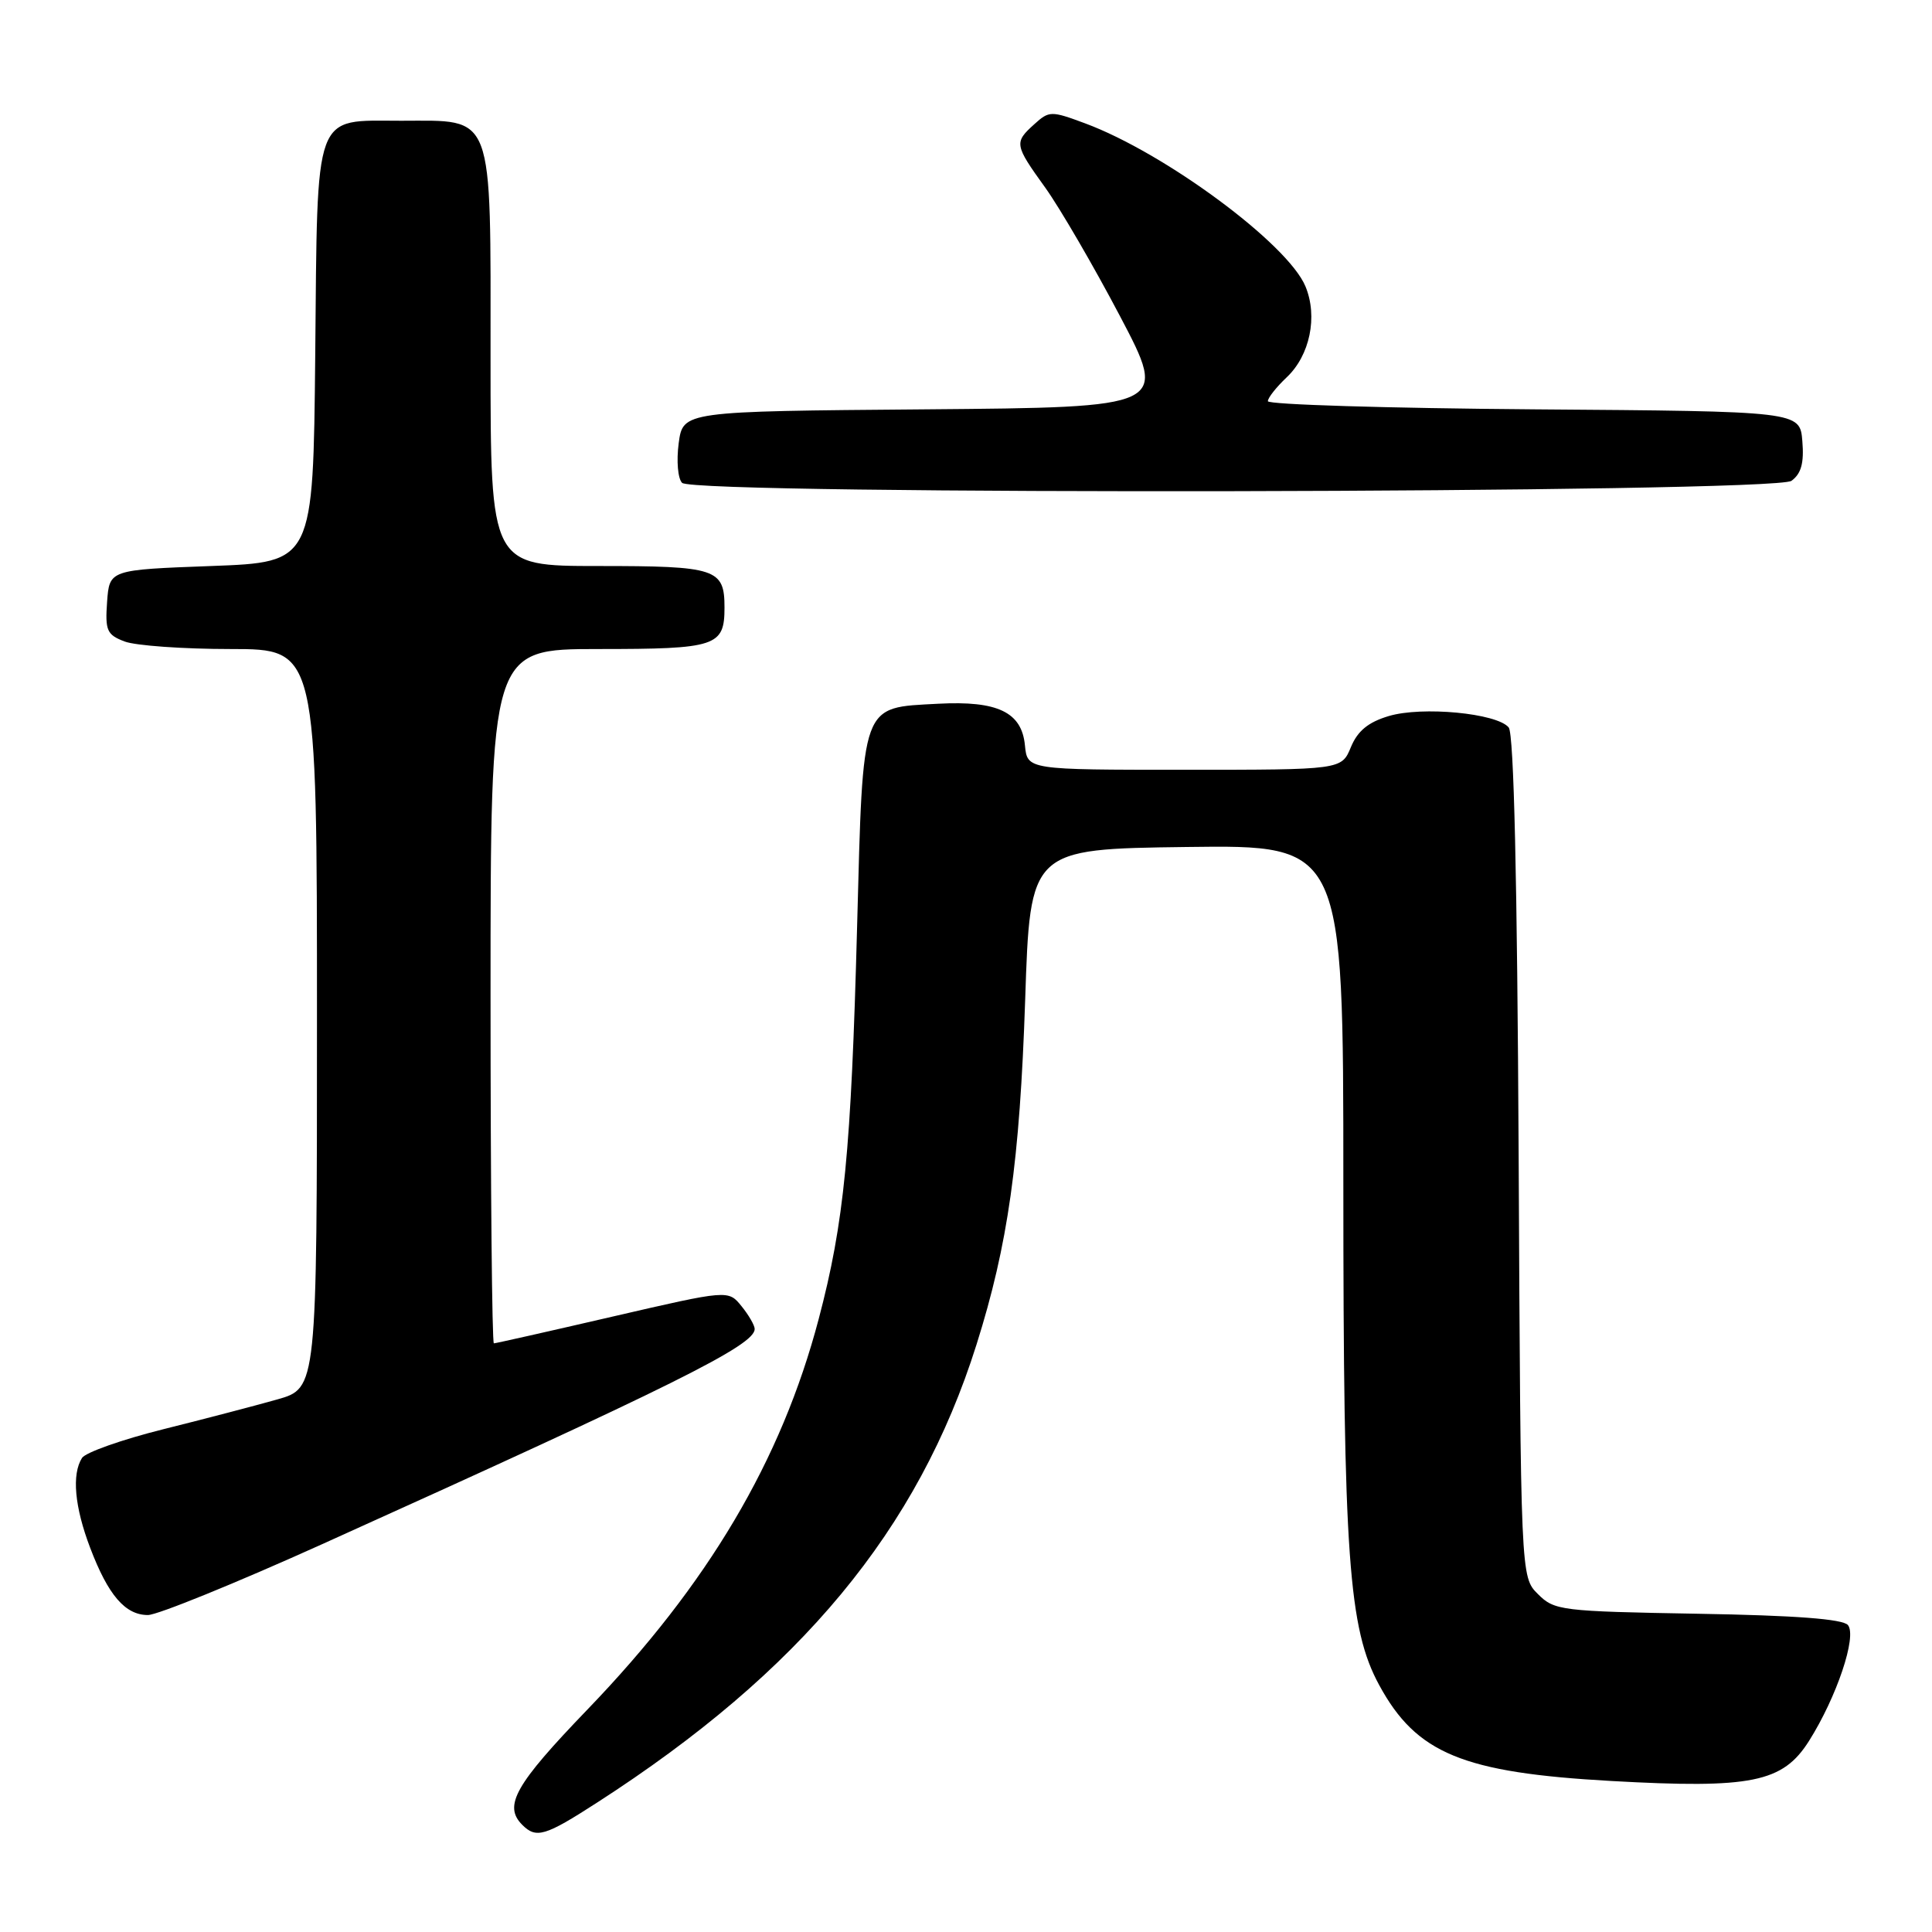 <?xml version="1.0" encoding="UTF-8" standalone="no"?>
<!DOCTYPE svg PUBLIC "-//W3C//DTD SVG 1.1//EN" "http://www.w3.org/Graphics/SVG/1.1/DTD/svg11.dtd" >
<svg xmlns="http://www.w3.org/2000/svg" xmlns:xlink="http://www.w3.org/1999/xlink" version="1.1" viewBox="0 0 256 256">
 <g >
 <path fill="currentColor"
d=" M 79.09 238.87 C 106.12 221.46 121.65 202.72 129.39 178.17 C 133.57 164.92 135.12 153.91 135.84 132.50 C 136.50 112.50 136.50 112.50 157.25 112.23 C 178.00 111.96 178.00 111.96 178.00 156.76 C 178.00 206.29 178.68 215.80 182.76 223.30 C 187.68 232.35 193.83 234.89 213.50 235.99 C 232.09 237.03 236.22 236.19 239.70 230.69 C 243.38 224.86 246.08 216.81 244.86 215.33 C 244.19 214.53 237.92 214.05 224.97 213.83 C 206.84 213.51 205.96 213.41 203.78 211.22 C 201.50 208.95 201.50 208.95 201.23 153.30 C 201.04 116.46 200.60 97.22 199.91 96.39 C 198.34 94.50 188.43 93.56 184.02 94.88 C 181.30 95.69 179.89 96.85 179.00 99.00 C 177.76 102.00 177.76 102.00 156.94 102.00 C 136.13 102.00 136.13 102.00 135.81 98.77 C 135.39 94.36 132.19 92.83 124.31 93.25 C 114.01 93.81 114.37 92.80 113.57 122.79 C 112.78 152.56 111.86 161.97 108.48 174.78 C 103.53 193.54 93.83 209.92 77.82 226.54 C 68.26 236.47 66.67 239.27 69.20 241.80 C 71.05 243.65 72.21 243.31 79.09 238.87 Z  M 42.69 204.61 C 89.35 183.55 100.00 178.26 100.00 176.10 C 100.00 175.62 99.21 174.25 98.25 173.07 C 96.50 170.91 96.50 170.91 81.19 174.45 C 72.77 176.40 65.68 178.00 65.44 178.00 C 65.20 178.00 65.00 157.30 65.00 132.00 C 65.00 86.00 65.00 86.00 79.30 86.00 C 94.93 86.00 96.00 85.65 96.00 80.50 C 96.00 75.35 94.93 75.00 79.30 75.00 C 65.00 75.00 65.00 75.00 65.00 47.50 C 65.00 14.43 65.59 16.00 53.15 16.00 C 41.45 16.00 42.08 14.27 41.77 47.06 C 41.50 74.50 41.50 74.50 28.00 75.00 C 14.50 75.50 14.50 75.50 14.19 79.75 C 13.92 83.55 14.16 84.11 16.51 85.00 C 17.95 85.55 24.28 86.00 30.57 86.00 C 42.00 86.00 42.00 86.00 42.00 134.97 C 42.00 183.94 42.00 183.94 36.75 185.43 C 33.86 186.25 27.05 188.03 21.60 189.39 C 16.16 190.75 11.33 192.46 10.87 193.18 C 9.49 195.35 9.88 199.67 11.95 205.10 C 14.33 211.37 16.59 214.00 19.60 214.00 C 20.86 214.00 31.25 209.77 42.69 204.61 Z  M 237.38 63.71 C 238.67 62.77 239.06 61.35 238.82 58.46 C 238.50 54.50 238.50 54.50 203.25 54.24 C 183.86 54.09 168.00 53.61 168.00 53.16 C 168.00 52.71 169.12 51.30 170.48 50.01 C 173.57 47.11 174.64 41.95 172.98 37.95 C 170.64 32.31 154.35 20.26 143.77 16.34 C 139.28 14.67 139.01 14.68 137.05 16.46 C 134.36 18.89 134.40 19.17 138.52 24.89 C 140.45 27.59 144.90 35.23 148.40 41.88 C 154.76 53.97 154.76 53.97 122.63 54.24 C 90.50 54.50 90.50 54.50 89.93 58.73 C 89.62 61.08 89.82 63.42 90.38 63.98 C 92.03 65.63 235.12 65.36 237.38 63.71 Z "/>
</g>
</svg>